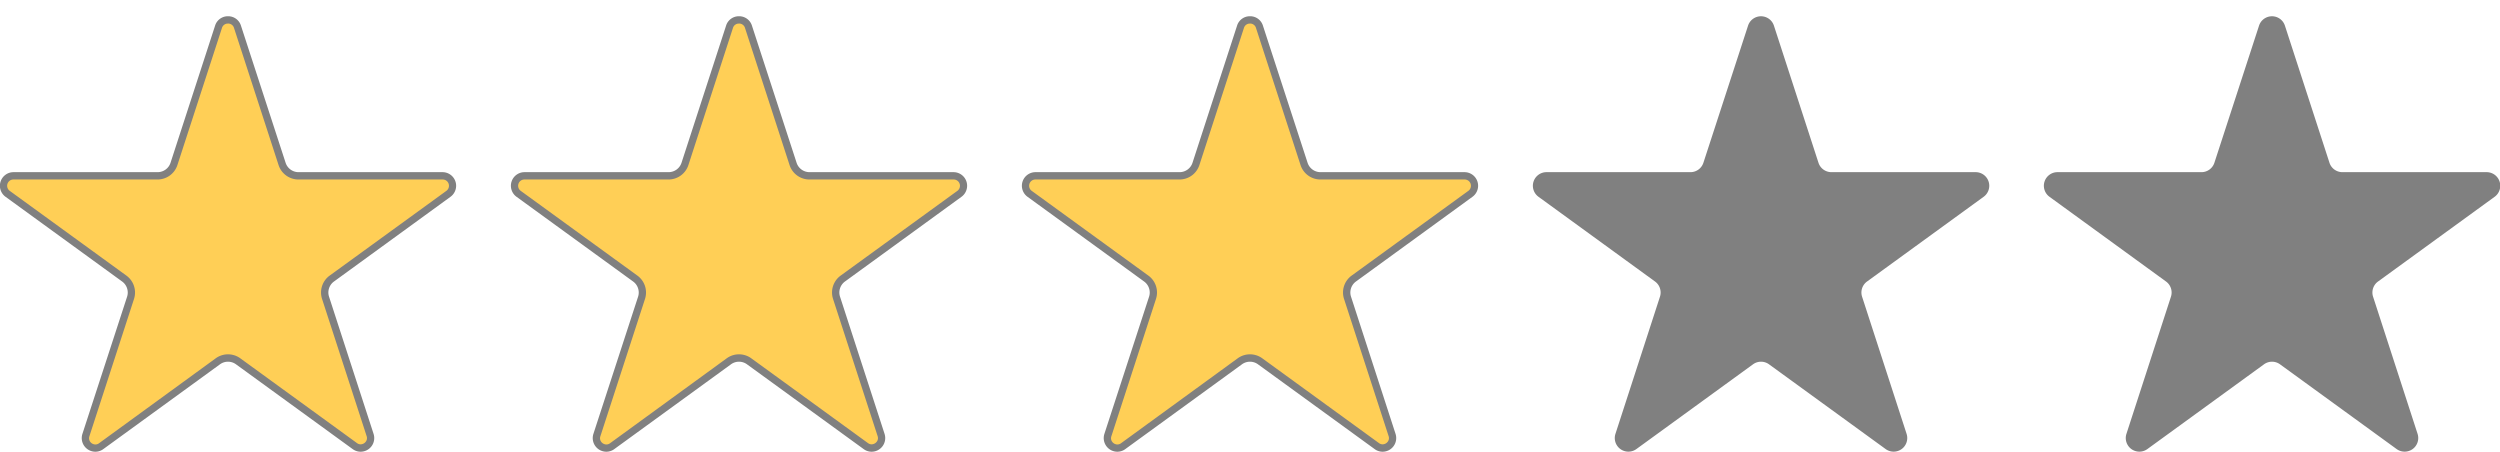 <svg xmlns="http://www.w3.org/2000/svg" viewBox="0 0 1365 247"><defs><style>.cls-1{fill:#ffcf56;}.cls-2{fill:gray;}</style></defs><title>star_3</title><g id="Layer_2" data-name="Layer 2"><path class="cls-1" d="M196.9,244.64a5.3,5.3,0,0,1-3.16-1.07L130,197.29a9.43,9.43,0,0,0-11.08,0L55.27,243.57a5.3,5.3,0,0,1-3.16,1.07,5.64,5.64,0,0,1-4.47-2.32,5.24,5.24,0,0,1-.71-4.81l24.33-74.87a9.4,9.4,0,0,0-3.42-10.54L4.13,105.82A5.43,5.43,0,0,1,7.32,96H86a9.4,9.4,0,0,0,9-6.51l24.33-74.87a5.43,5.43,0,0,1,10.32,0L154,89.49A9.4,9.4,0,0,0,163,96h78.73a5.43,5.43,0,0,1,3.19,9.82l-63.69,46.27a9.4,9.4,0,0,0-3.42,10.54l24.33,74.88a5.24,5.24,0,0,1-.71,4.81A5.64,5.64,0,0,1,196.9,244.64Z"/><path class="cls-2" d="M124.5,12.86a3.32,3.32,0,0,1,3.26,2.37l24.33,74.87A11.4,11.4,0,0,0,163,98h78.73a3.43,3.43,0,0,1,2,6.2L180,150.47a11.4,11.4,0,0,0-4.15,12.77l24.33,74.87a3.23,3.23,0,0,1-.43,3,3.61,3.61,0,0,1-2.85,1.5,3.34,3.34,0,0,1-2-.69l-63.69-46.28a11.43,11.43,0,0,0-13.43,0L54.09,242a3.34,3.34,0,0,1-2,.69,3.61,3.61,0,0,1-2.85-1.5,3.23,3.23,0,0,1-.43-3l24.33-74.87A11.4,11.4,0,0,0,69,150.47L5.31,104.2a3.43,3.43,0,0,1,2-6.2H86a11.4,11.4,0,0,0,10.87-7.89l24.33-74.87a3.32,3.32,0,0,1,3.26-2.37m0-4A7.29,7.29,0,0,0,117.44,14L93.11,88.87A7.43,7.43,0,0,1,86,94H7.32A7.43,7.43,0,0,0,3,107.43l63.69,46.28a7.43,7.43,0,0,1,2.7,8.3L45,236.89a7.45,7.45,0,0,0,7.09,9.75,7.32,7.32,0,0,0,4.34-1.45l63.69-46.28a7.43,7.43,0,0,1,8.73,0l63.69,46.28a7.32,7.32,0,0,0,4.34,1.45,7.45,7.45,0,0,0,7.09-9.75L179.66,162a7.43,7.43,0,0,1,2.7-8.3L246,107.43A7.43,7.43,0,0,0,241.68,94H163a7.43,7.43,0,0,1-7.06-5.13L131.56,14a7.29,7.29,0,0,0-7.06-5.13Z"/><path class="cls-1" d="M475.9,244.64a5.31,5.31,0,0,1-3.16-1.07L409,197.29a9.43,9.43,0,0,0-11.08,0l-63.69,46.28a5.3,5.3,0,0,1-3.16,1.07,5.64,5.64,0,0,1-4.47-2.32,5.23,5.23,0,0,1-.71-4.81l24.33-74.87a9.41,9.41,0,0,0-3.42-10.54l-63.69-46.27A5.43,5.43,0,0,1,286.32,96H365a9.4,9.4,0,0,0,9-6.51l24.33-74.87a5.43,5.43,0,0,1,10.32,0L433,89.49A9.4,9.4,0,0,0,442,96h78.73a5.43,5.43,0,0,1,3.19,9.82l-63.69,46.27a9.41,9.41,0,0,0-3.42,10.54l24.33,74.88a5.23,5.23,0,0,1-.71,4.81A5.64,5.64,0,0,1,475.9,244.64Z"/><path class="cls-2" d="M403.5,12.86a3.32,3.32,0,0,1,3.26,2.37L431.09,90.1A11.4,11.4,0,0,0,442,98h78.73a3.43,3.43,0,0,1,2,6.2L459,150.47a11.4,11.4,0,0,0-4.15,12.77l24.33,74.87a3.23,3.23,0,0,1-.43,3,3.61,3.61,0,0,1-2.85,1.5,3.35,3.35,0,0,1-2-.69l-63.69-46.28a11.43,11.43,0,0,0-13.43,0L333.09,242a3.35,3.35,0,0,1-2,.69,3.61,3.61,0,0,1-2.85-1.5,3.23,3.23,0,0,1-.43-3l24.33-74.87A11.4,11.4,0,0,0,348,150.47L284.31,104.2a3.43,3.43,0,0,1,2-6.2H365a11.4,11.4,0,0,0,10.87-7.89l24.33-74.87a3.32,3.32,0,0,1,3.26-2.37m0-4A7.29,7.29,0,0,0,396.44,14L372.11,88.87A7.43,7.43,0,0,1,365,94H286.32A7.43,7.43,0,0,0,282,107.43l63.69,46.28a7.43,7.43,0,0,1,2.7,8.3L324,236.89a7.45,7.45,0,0,0,7.09,9.75,7.32,7.32,0,0,0,4.34-1.45l63.69-46.28a7.43,7.43,0,0,1,8.73,0l63.69,46.28a7.32,7.32,0,0,0,4.34,1.45,7.45,7.45,0,0,0,7.09-9.75L458.66,162a7.43,7.43,0,0,1,2.7-8.3L525,107.43A7.43,7.43,0,0,0,520.68,94H442a7.43,7.43,0,0,1-7.06-5.13L410.56,14a7.29,7.29,0,0,0-7.06-5.13Z"/><path class="cls-1" d="M754.9,244.64a5.31,5.31,0,0,1-3.16-1.07L688,197.29a9.43,9.43,0,0,0-11.08,0l-63.69,46.28a5.3,5.3,0,0,1-3.16,1.07,5.64,5.64,0,0,1-4.47-2.32,5.23,5.23,0,0,1-.71-4.81l24.33-74.87a9.41,9.41,0,0,0-3.42-10.54l-63.69-46.27A5.43,5.43,0,0,1,565.32,96H644a9.4,9.4,0,0,0,9-6.51l24.33-74.87a5.43,5.43,0,0,1,10.32,0L712,89.49A9.4,9.4,0,0,0,721,96h78.73a5.43,5.43,0,0,1,3.19,9.82l-63.69,46.27a9.41,9.41,0,0,0-3.42,10.54l24.33,74.88a5.23,5.23,0,0,1-.71,4.81A5.64,5.64,0,0,1,754.9,244.64Z"/><path class="cls-2" d="M682.5,12.86a3.32,3.32,0,0,1,3.26,2.37L710.09,90.1A11.4,11.4,0,0,0,721,98h78.73a3.43,3.43,0,0,1,2,6.2L738,150.47a11.4,11.4,0,0,0-4.15,12.77l24.33,74.87a3.23,3.23,0,0,1-.43,3,3.61,3.61,0,0,1-2.85,1.5,3.35,3.35,0,0,1-2-.69l-63.69-46.28a11.43,11.43,0,0,0-13.43,0L612.09,242a3.35,3.35,0,0,1-2,.69,3.61,3.61,0,0,1-2.85-1.5,3.23,3.23,0,0,1-.43-3l24.33-74.87A11.4,11.4,0,0,0,627,150.47L563.31,104.2a3.43,3.43,0,0,1,2-6.2H644a11.4,11.4,0,0,0,10.87-7.89l24.33-74.87a3.32,3.32,0,0,1,3.26-2.37m0-4A7.29,7.29,0,0,0,675.44,14L651.11,88.87A7.43,7.43,0,0,1,644,94H565.32A7.43,7.43,0,0,0,561,107.43l63.69,46.28a7.43,7.43,0,0,1,2.7,8.3L603,236.89a7.45,7.45,0,0,0,7.09,9.75,7.32,7.32,0,0,0,4.34-1.45l63.69-46.28a7.43,7.43,0,0,1,8.73,0l63.69,46.28a7.32,7.32,0,0,0,4.34,1.45,7.45,7.45,0,0,0,7.09-9.75L737.66,162a7.43,7.43,0,0,1,2.7-8.3L804,107.43A7.43,7.43,0,0,0,799.68,94H721a7.43,7.43,0,0,1-7.06-5.13L689.56,14a7.29,7.29,0,0,0-7.06-5.13Z"/><path class="cls-2" d="M968.56,14l24.33,74.87A7.43,7.43,0,0,0,1000,94h78.73a7.43,7.43,0,0,1,4.36,13.43l-63.69,46.28a7.43,7.43,0,0,0-2.7,8.3L1041,236.89a7.43,7.43,0,0,1-11.43,8.3l-63.69-46.28a7.43,7.43,0,0,0-8.73,0l-63.69,46.28a7.43,7.43,0,0,1-11.43-8.3L906.34,162a7.43,7.43,0,0,0-2.7-8.3L840,107.43A7.43,7.43,0,0,1,844.32,94H923a7.43,7.43,0,0,0,7.06-5.13L954.44,14A7.43,7.43,0,0,1,968.56,14Z"/><path class="cls-2" d="M1247.56,14l24.33,74.87A7.43,7.43,0,0,0,1279,94h78.73a7.43,7.43,0,0,1,4.36,13.43l-63.69,46.28a7.43,7.43,0,0,0-2.7,8.3L1320,236.89a7.43,7.43,0,0,1-11.43,8.3l-63.69-46.28a7.43,7.43,0,0,0-8.73,0l-63.69,46.28a7.43,7.43,0,0,1-11.43-8.3L1185.34,162a7.43,7.43,0,0,0-2.7-8.3L1119,107.43A7.43,7.43,0,0,1,1123.32,94H1202a7.43,7.43,0,0,0,7.06-5.13L1233.44,14A7.43,7.43,0,0,1,1247.56,14Z"/></g></svg>